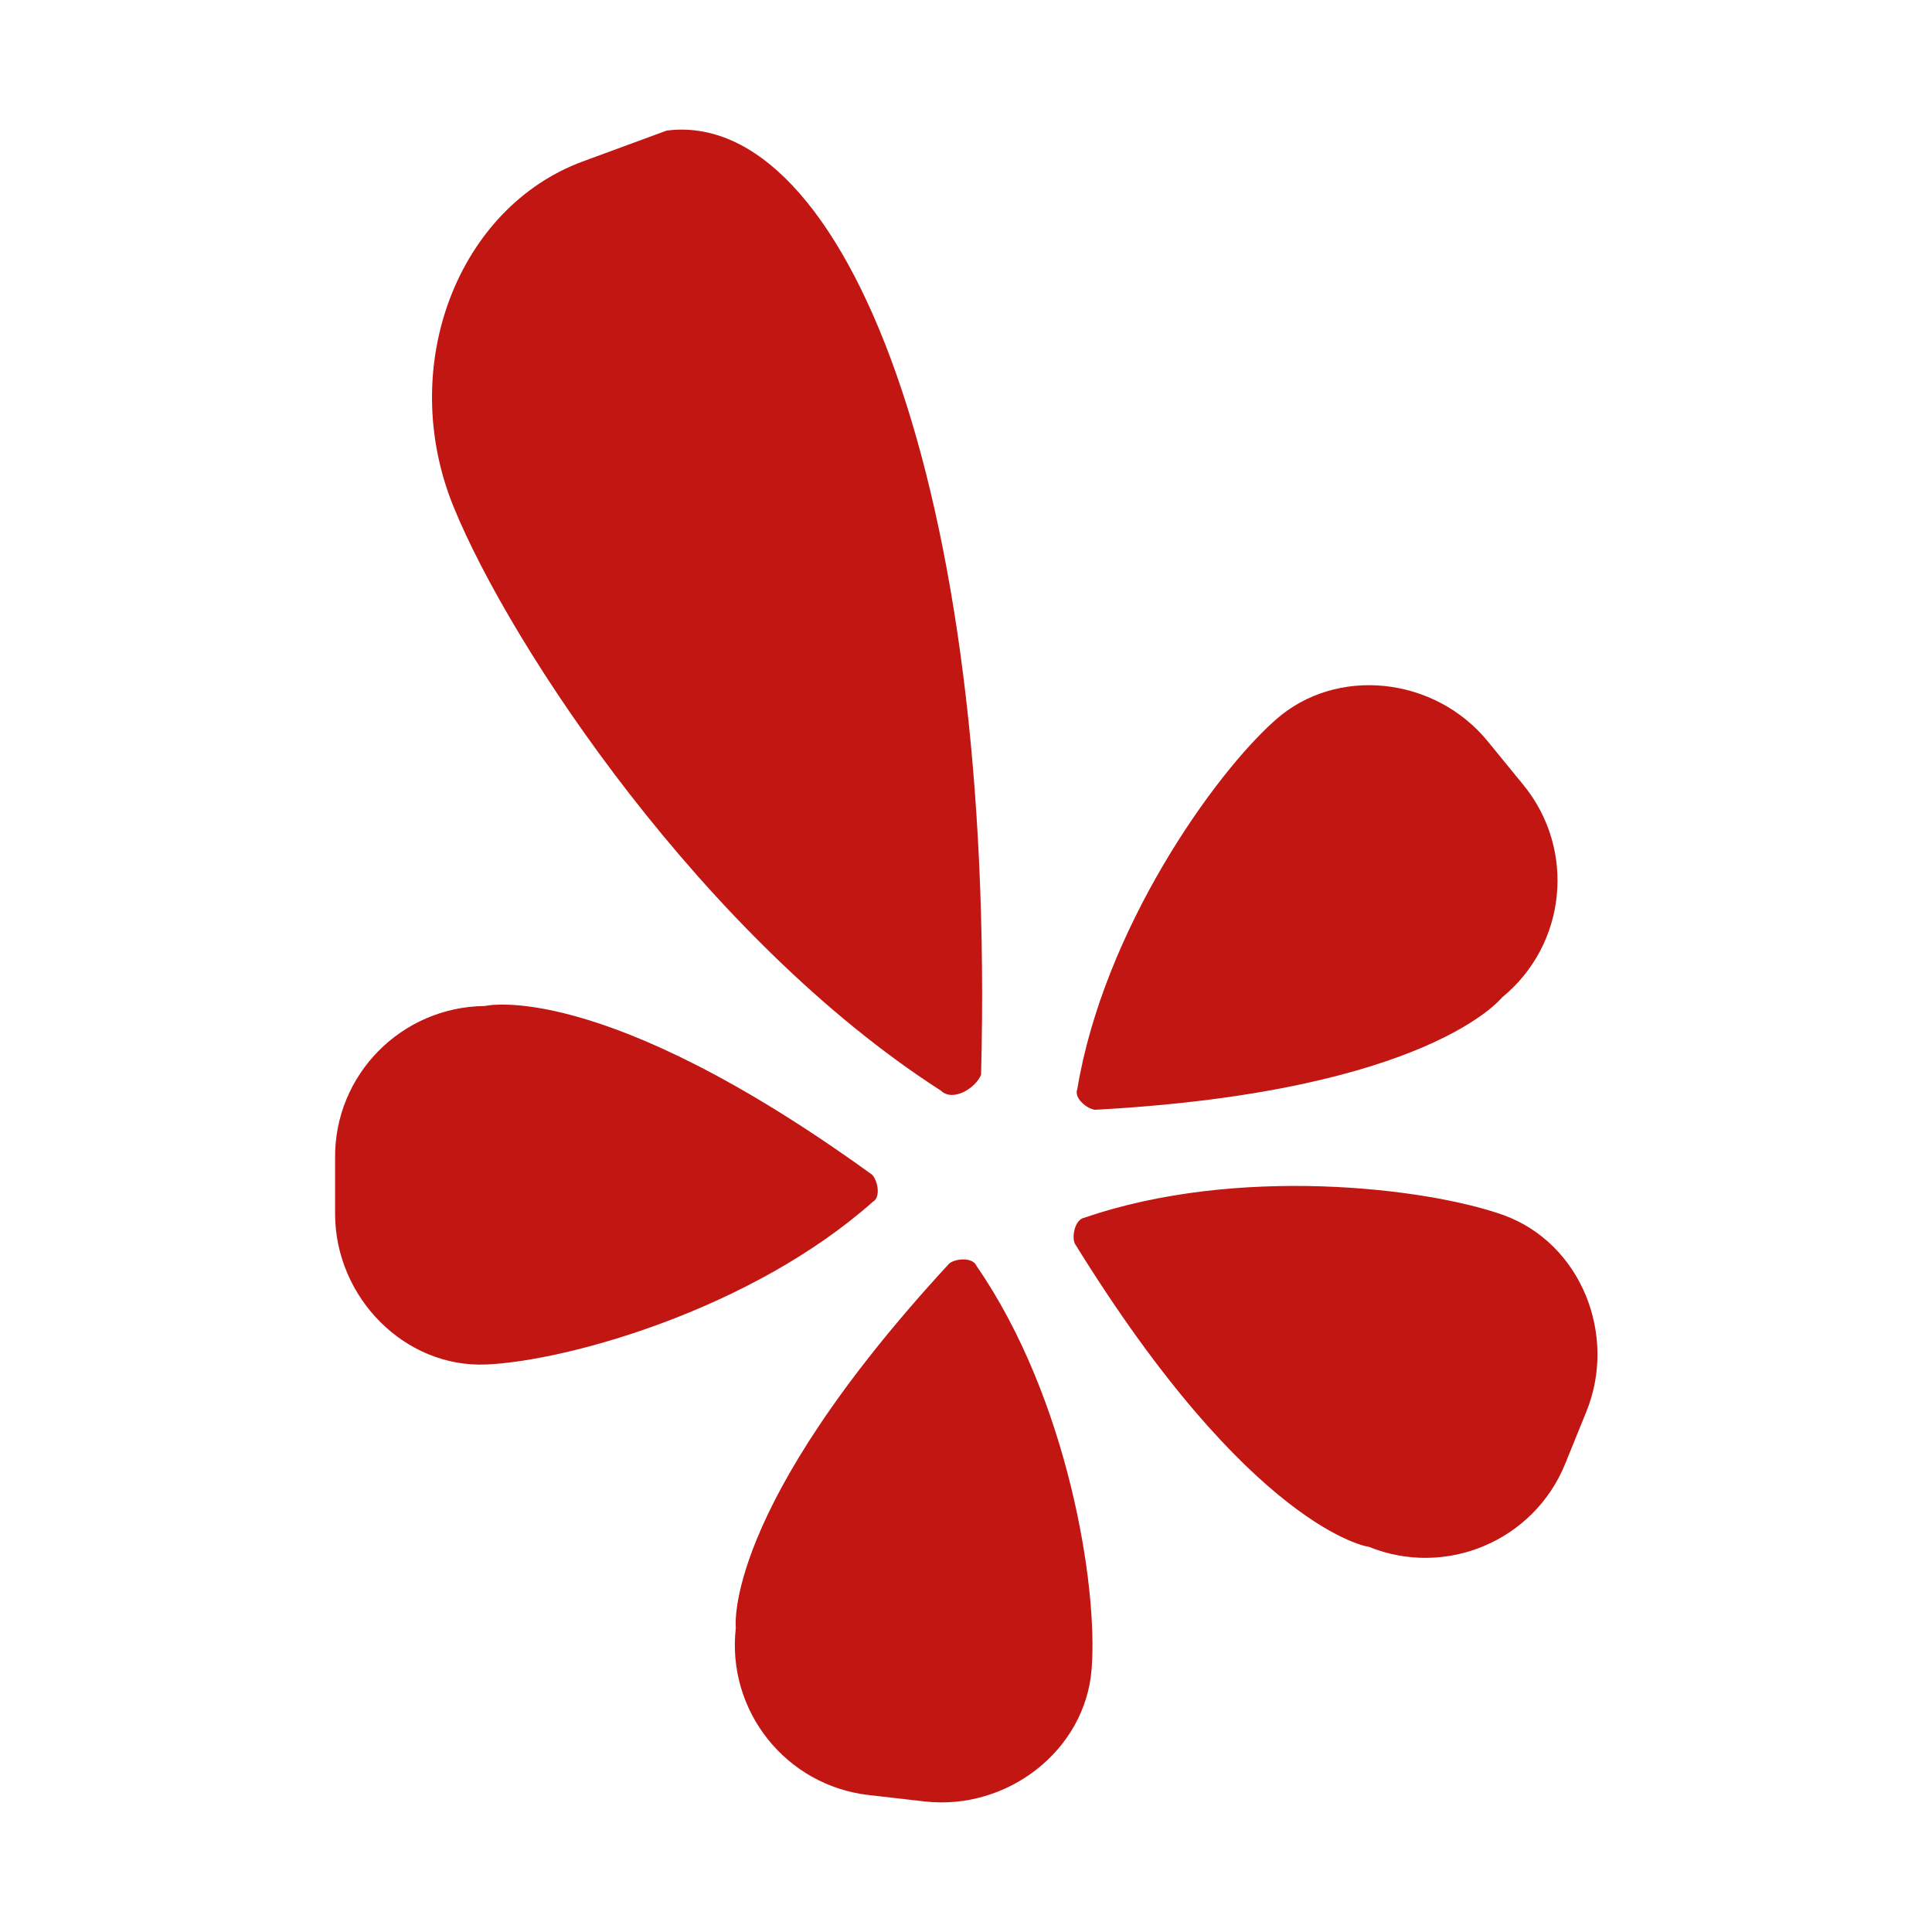 <?xml version="1.0" encoding="utf-8"?>
<!-- Generator: Adobe Illustrator 20.1.0, SVG Export Plug-In . SVG Version: 6.00 Build 0)  -->
<!DOCTYPE svg PUBLIC "-//W3C//DTD SVG 1.1//EN" "http://www.w3.org/Graphics/SVG/1.1/DTD/svg11.dtd">
<svg version="1.1" id="Layer_1" xmlns="http://www.w3.org/2000/svg" xmlns:xlink="http://www.w3.org/1999/xlink" x="0px" y="0px"
	 viewBox="0 0 512 512" style="enable-background:new 0 0 512 512;" xml:space="preserve">
<style type="text/css">
	.st0{fill:#C21613;}
</style>
<path class="st0" d="M260,284.8c-1.3,3.4-7.4,7.4-10.7,4.2c-62.7-40.3-113.9-117.4-129.1-154.7c-15.2-37.3,1.2-79.3,34.2-91.5
	l22.3-8.2C223.6,28.7,264,128.5,260,284.8L260,284.8z"/>
<path class="st0" d="M290.2,294.1c-2.1-0.2-5.7-3.1-4.7-5.5c7-42.2,36.2-83.4,52.5-97.8c16.2-14.4,42.3-11.5,56.3,5.7l9.4,11.5
	c14,17.1,11.5,42.3-5.6,56.3C398.1,264.2,379,289.3,290.2,294.1L290.2,294.1z"/>
<path class="st0" d="M231.1,311.3c1.5,1.5,2.4,6,0.2,7.2c-32,28.4-80.6,42.1-102.3,43.1c-21.7,1-40.1-17.7-40.2-39.8l0-14.9
	c-0.2-22.1,17.6-40.1,39.7-40.3C128.4,266.6,159,259.1,231.1,311.3L231.1,311.3z"/>
<path class="st0" d="M251.6,334.8c1.7-1.3,6.2-1.7,7.2,0.7c24.3,35.2,32.2,85,30.5,106.7c-1.6,21.7-22.4,37.7-44.3,35.2l-14.8-1.7
	c-21.9-2.5-37.7-22.3-35.2-44.3C195,431.5,191.2,400.2,251.6,334.8L251.6,334.8z"/>
<path class="st0" d="M284.8,329.5c-0.8-1.9,0.1-6.4,2.6-6.8c40.4-13.9,90.5-8,111-0.7c20.5,7.4,30.3,31.7,22,52.1l-5.6,13.8
	c-8.3,20.5-31.7,30.3-52.1,22C362.6,410,331.5,405.2,284.8,329.5L284.8,329.5z"/>
</svg>
